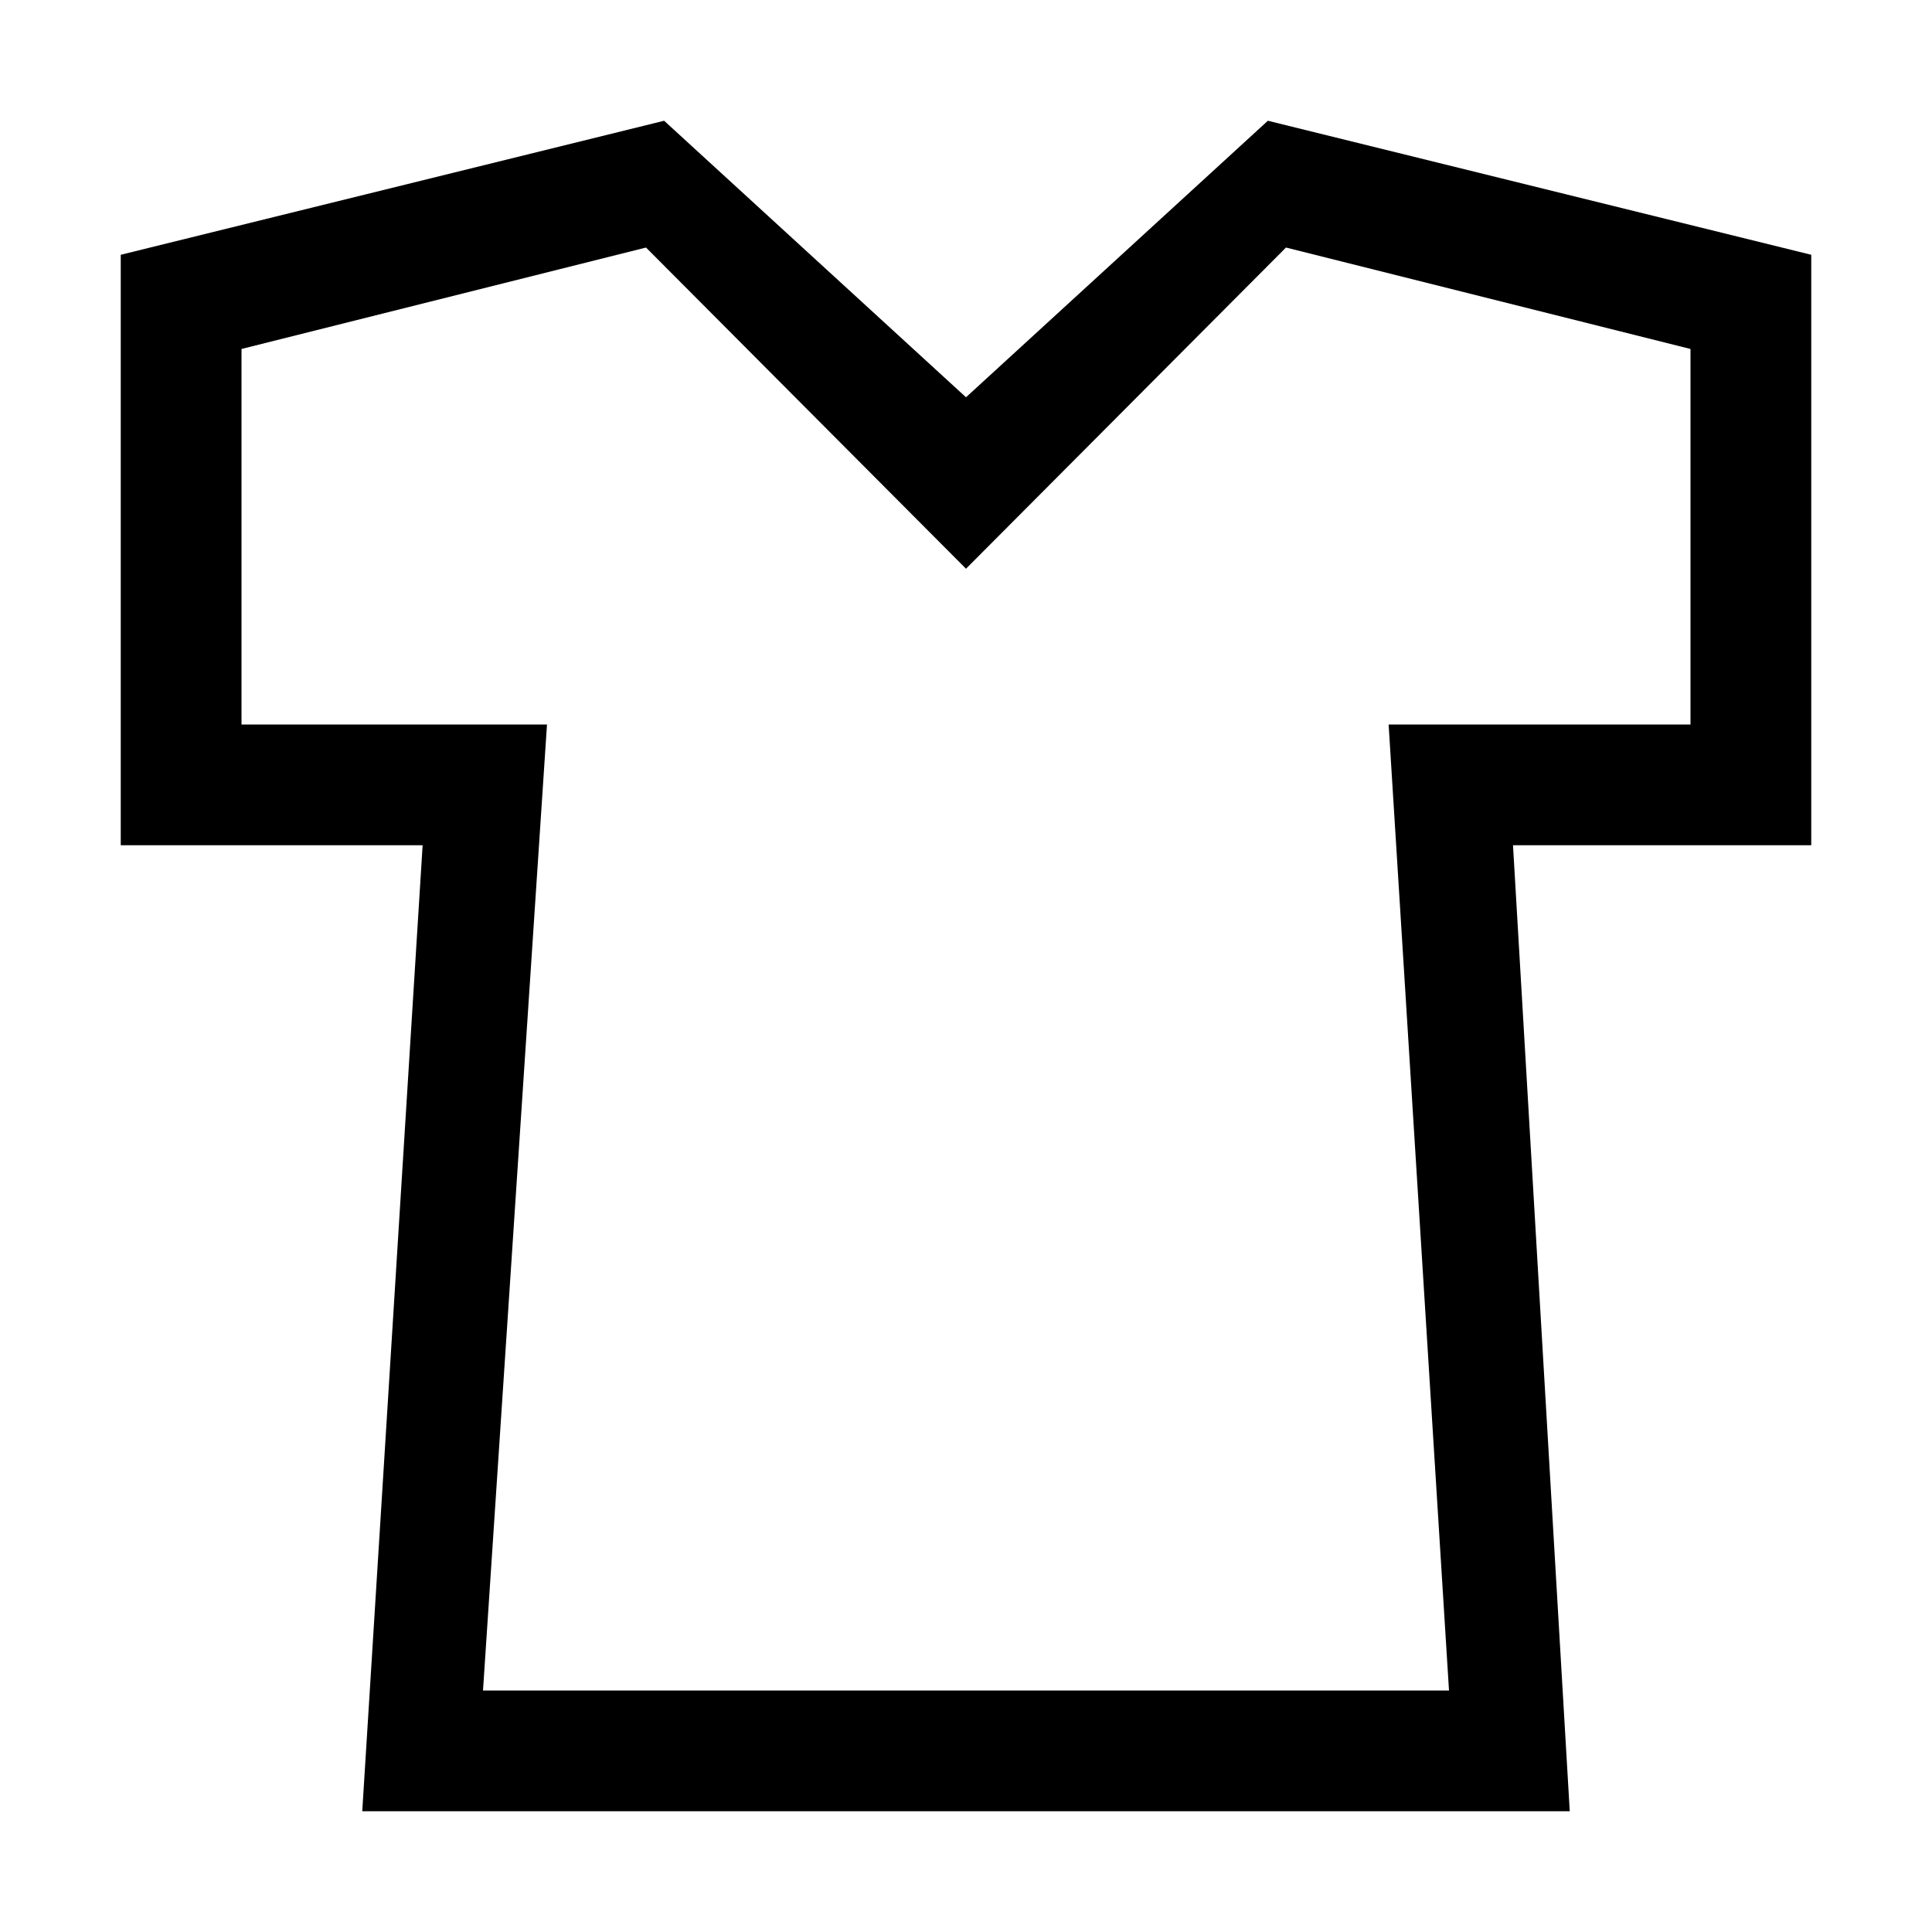 <svg xmlns="http://www.w3.org/2000/svg" width="512" height="512" version="1.1" viewBox="0 0 512 512"><path d="M416 480h-320l16-256h-80v-156.48l144-35.52 80 73.28 80-73.28 144 35.52v156.48h-79.040zM128 448h256l-16-256h80v-99.52l-107.2-26.88-84.8 85.12-84.8-85.12-107.2 26.88v99.52h80.96z"/></svg>